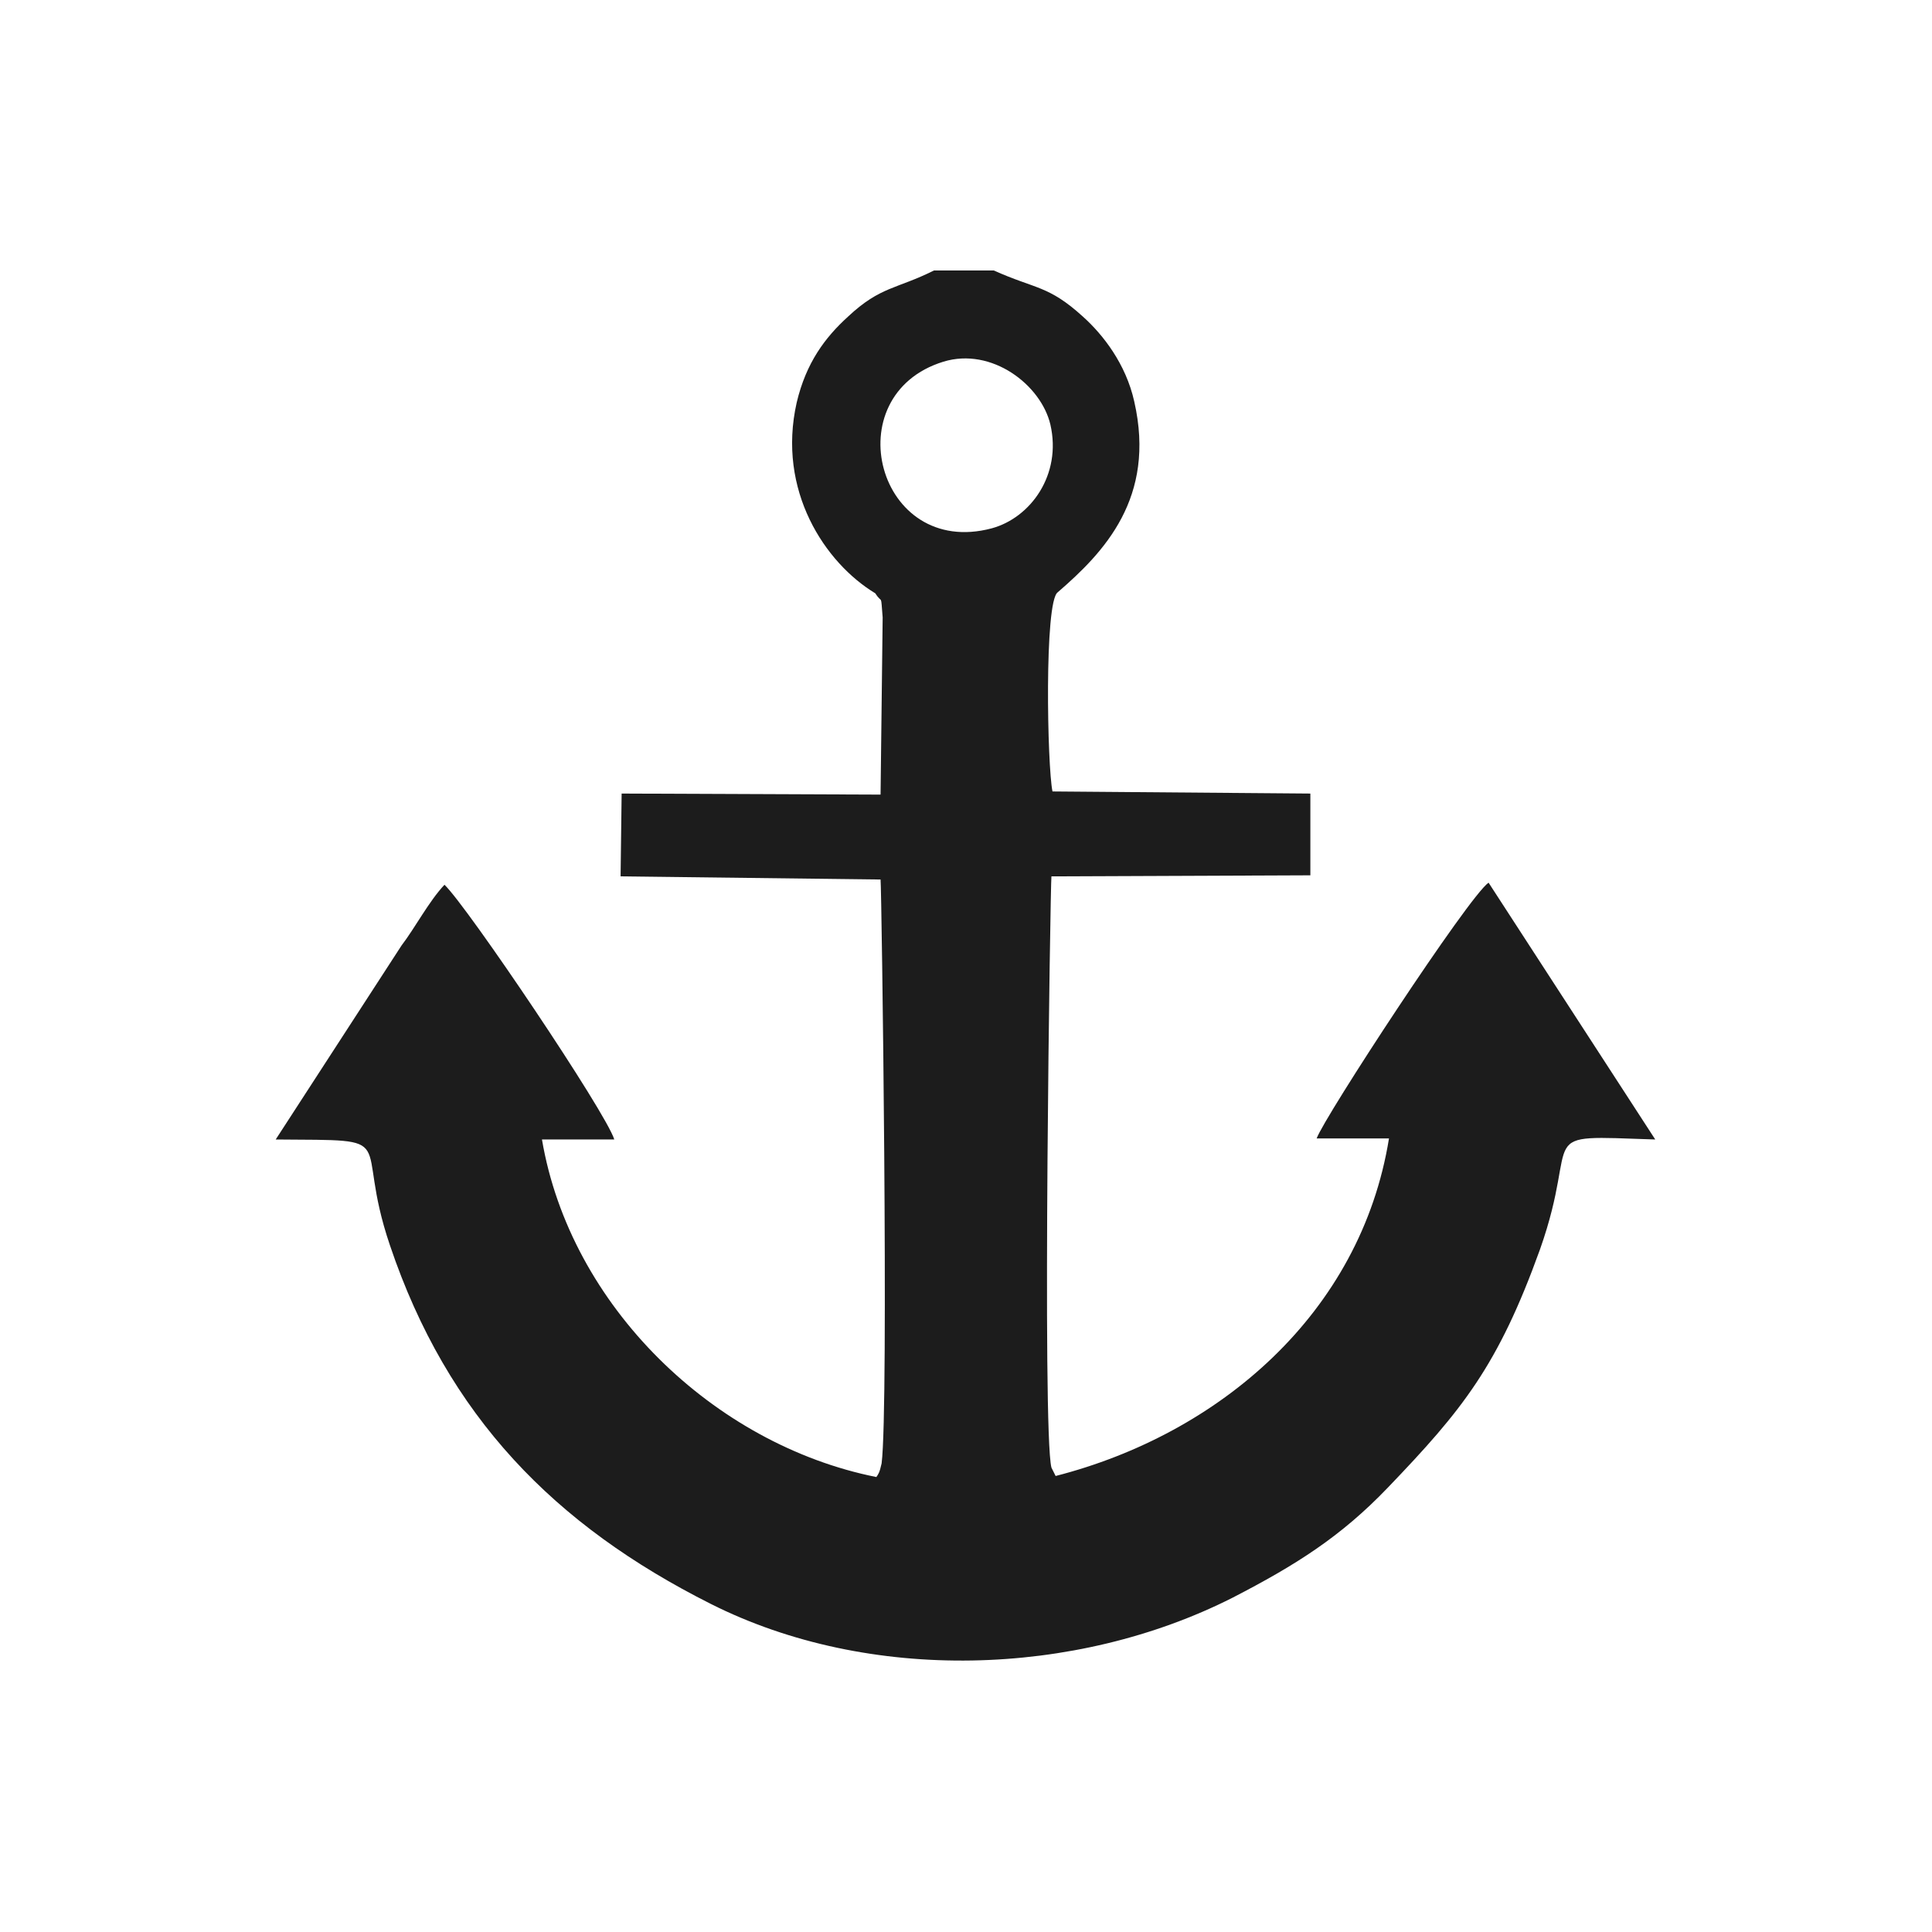 <?xml version="1.0" encoding="utf-8"?>
<!-- Generator: Adobe Illustrator 23.0.3, SVG Export Plug-In . SVG Version: 6.00 Build 0)  -->
<svg version="1.1" id="Livello_1" xmlns="http://www.w3.org/2000/svg" xmlns:xlink="http://www.w3.org/1999/xlink" x="0px" y="0px"
	 viewBox="0 0 184.3 184.3" style="enable-background:new 0 0 184.3 184.3;" xml:space="preserve">
<style type="text/css">
	.st0{fill-rule:evenodd;clip-rule:evenodd;fill:#1C1C1C;}
</style>
<g id="Layer_x0020_1">
	<path class="st0" d="M90,34.5c4.6-1.4,9.3,2.2,10.2,6c1.1,4.8-1.9,8.9-5.6,9.9C83.7,53.3,79.6,37.7,90,34.5z M83.5,56.6
		c0.7,1.1,0.5-0.1,0.7,2.3l-0.2,16.9l-24.7-0.1l-0.1,7.9L84,83.9c0.1,0.7,0.8,50.3,0.1,55.7c-0.2,0.9-0.3,1-0.5,1.3
		c-15.5-3.1-29.2-16.3-31.9-32.2h6.9c-0.8-2.6-14-22.2-16.2-24.3c-1.5,1.6-2.8,4.1-4.1,5.8l-12,18.5c12.4,0.1,7.3-0.5,10.9,10.1
		c5.5,16.3,15.7,26.7,30.6,34.2c15.1,7.6,34.8,7,49.8-0.6c6-3.1,10.3-5.8,14.8-10.5c7.1-7.4,10.5-11.6,14.5-22.7
		c4-11.3-1-10.9,11-10.5l-15.9-24.5c-1.9,1.3-15.7,22.4-16.4,24.4h6.9c-2.7,16.7-16.2,28.2-31.8,32.2l-0.4-0.8
		c-0.9-3.5-0.1-55.8,0-56.4l24.7-0.1v-7.8l-24.6-0.2c-0.5-2.4-0.8-18.1,0.5-19c4.4-3.8,9.4-9,7.3-18.2c-0.8-3.6-3-6.4-4.9-8.1
		c-3.3-3-4.5-2.6-8.5-4.4h-5.7c-3.6,1.8-5.1,1.5-8.2,4.4c-2.2,2-4,4.4-4.9,8.2C74.1,46.8,78.7,53.7,83.5,56.6z"/>
</g>
</svg>

